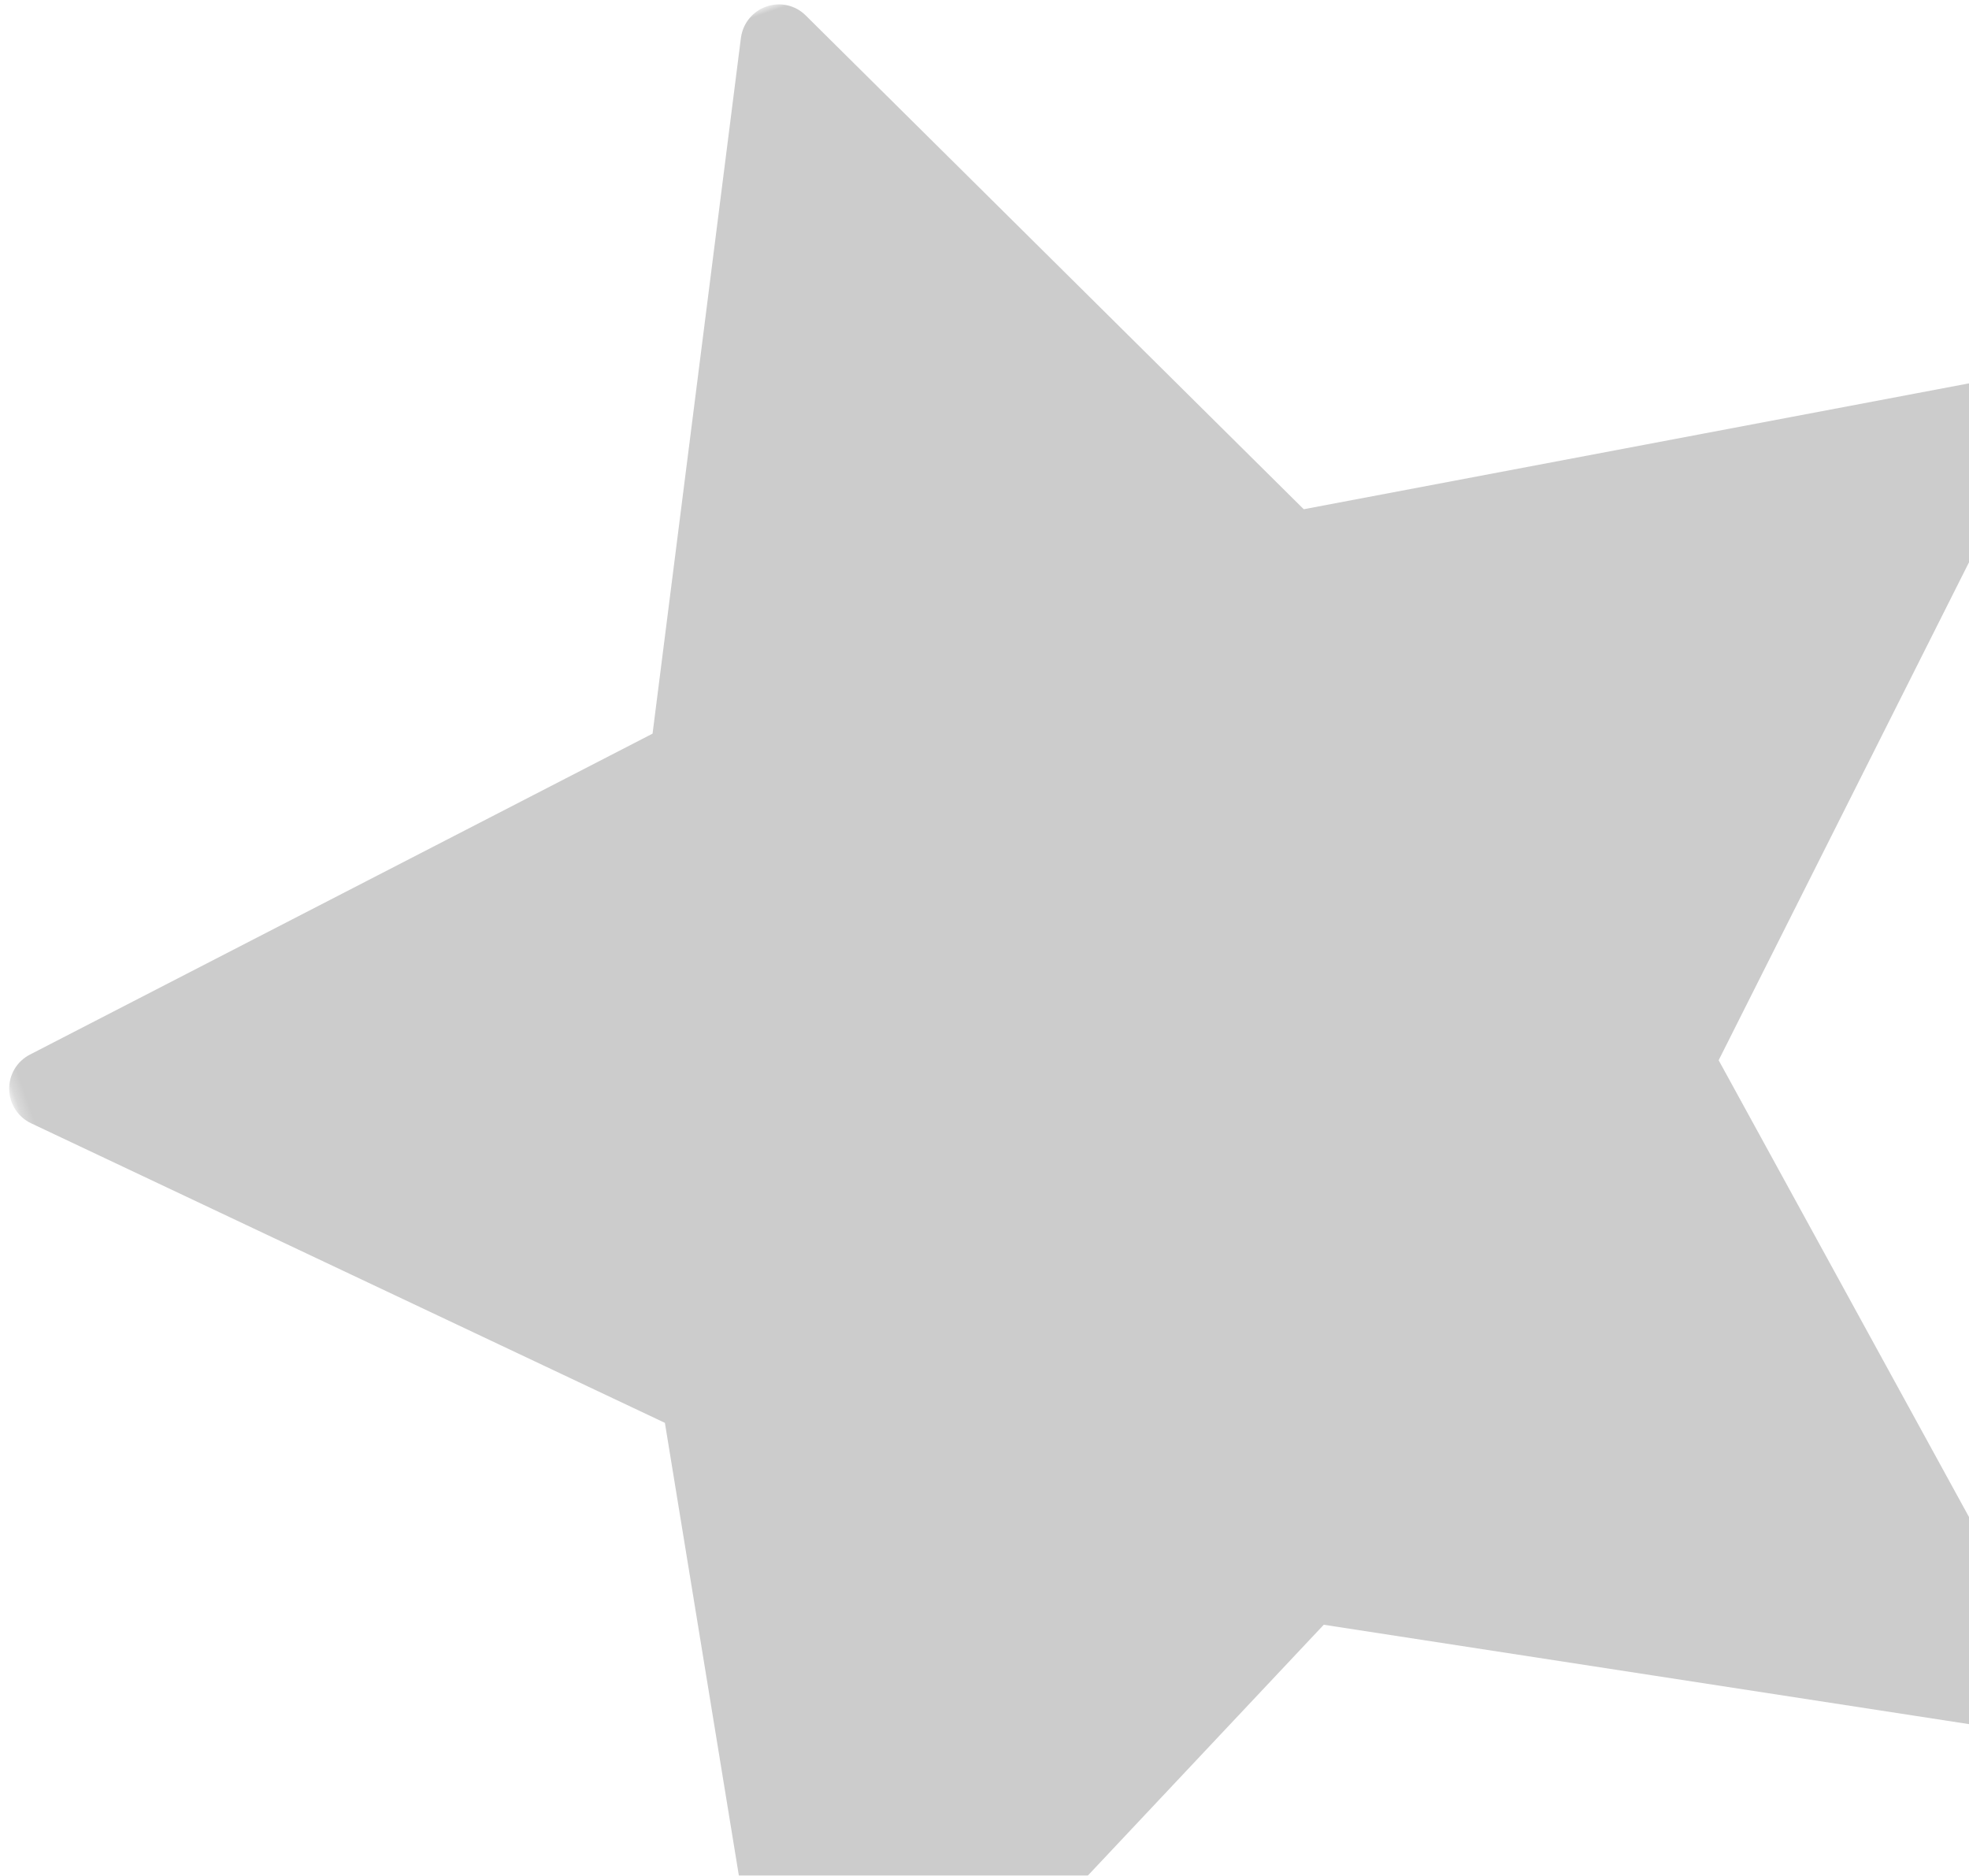 <?xml version="1.0" encoding="UTF-8"?>
<svg width="190px" height="181px" viewBox="0 0 190 181" version="1.1" xmlns="http://www.w3.org/2000/svg" xmlns:xlink="http://www.w3.org/1999/xlink">
    <!-- Generator: Sketch 42 (36781) - http://www.bohemiancoding.com/sketch -->
    <title>star copy 3</title>
    <desc>Created with Sketch.</desc>
    <defs>
        <polygon id="path-1" points="0.277 0.911 0.277 197.999 206.584 197.999 206.584 0.911 0.277 0.911"></polygon>
    </defs>
    <g id="Welcome" stroke="none" stroke-width="1" fill="none" fill-rule="evenodd">
        <g id="Services---Desktop-HD" transform="translate(-515, -572)">
            <g id="star-copy-5" transform="translate(121, 558)">
                <g id="star-copy-3" transform="translate(500.092, 107.303) rotate(-19) translate(-500.092, -107.303) translate(396.592, 8.303)">
                    <mask id="mask-2" fill="white">
                        <use xlink:href="#path-1"></use>
                    </mask>
                    <g id="Clip-2"></g>
                    <path d="M206.391,75.916 C205.962,74.578 204.806,73.602 203.415,73.403 L136.517,63.661 L106.598,2.975 C105.988,1.707 104.703,0.911 103.297,0.911 C101.888,0.911 100.607,1.707 99.974,2.975 L70.054,63.68 L3.162,73.403 C1.77,73.602 0.615,74.578 0.18,75.916 C-0.254,77.253 0.106,78.739 1.119,79.715 L49.527,126.952 L38.096,193.678 C37.861,195.047 38.42,196.459 39.562,197.292 C40.699,198.125 42.215,198.231 43.458,197.56 L103.297,166.072 L163.132,197.56 C163.654,197.852 164.251,197.995 164.847,197.995 C165.605,197.995 166.382,197.759 167.015,197.292 C168.152,196.459 168.73,195.047 168.494,193.678 L157.063,126.971 L205.472,79.715 C206.484,78.72 206.844,77.253 206.391,75.916 Z" id="Fill-1" fill-opacity="0.297" fill="#545454" mask="url(#mask-2)"></path>
                </g>
            </g>
        </g>
    </g>
</svg>